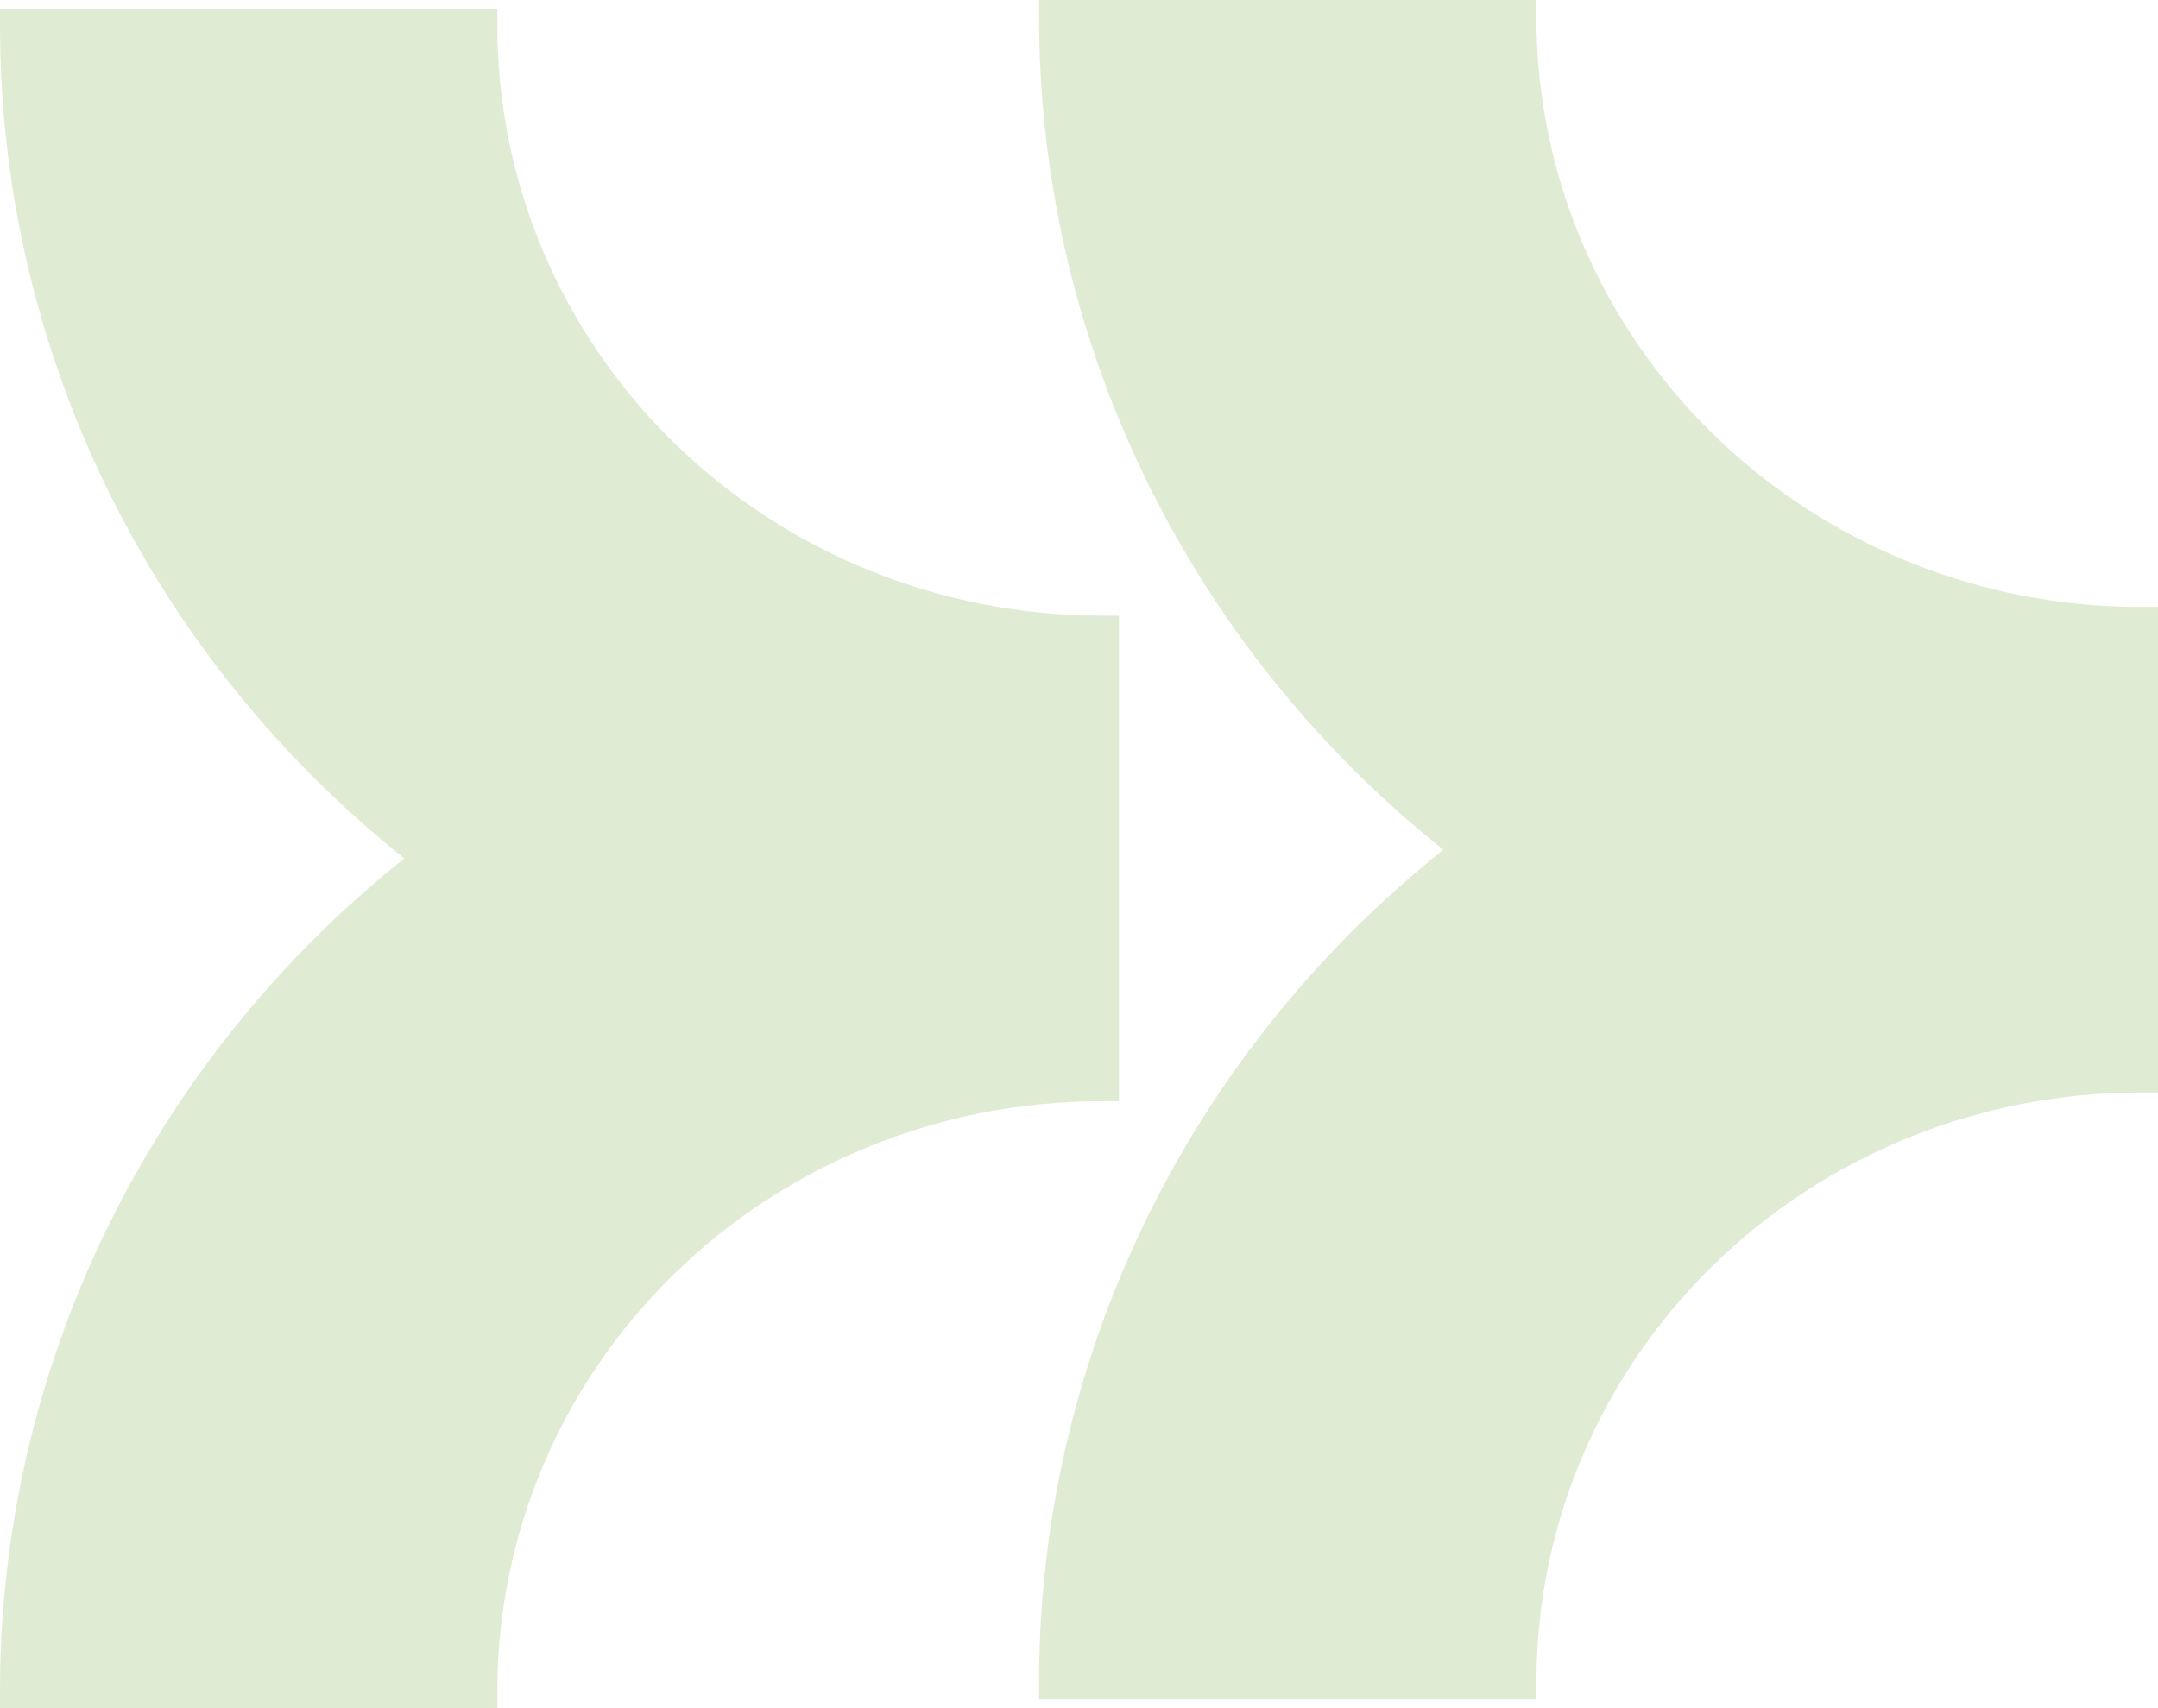 <svg width="24" height="19" viewBox="0 0 24 19" fill="none" xmlns="http://www.w3.org/2000/svg">
<path d="M23.803 6.751C22.921 6.751 22.047 6.582 21.233 6.252C20.418 5.922 19.677 5.439 19.054 4.83C18.43 4.221 17.935 3.498 17.598 2.703C17.26 1.907 17.087 1.054 17.087 0.193C17.087 0.127 17.087 0.062 17.087 0H11.556C11.556 0.066 11.556 0.127 11.556 0.193C11.556 1.965 11.959 3.715 12.737 5.316C13.514 6.918 14.646 8.33 16.052 9.452C14.646 10.573 13.514 11.986 12.737 13.587C11.959 15.188 11.556 16.939 11.556 18.711C11.556 18.776 11.556 18.838 11.556 18.904H17.087C17.087 18.842 17.087 18.776 17.087 18.711C17.087 16.971 17.794 15.303 19.054 14.073C20.313 12.843 22.021 12.152 23.803 12.152H24V6.751H23.803Z" fill="#DFECD3"/>
<path d="M12.247 6.848C11.365 6.848 10.492 6.678 9.677 6.348C8.862 6.019 8.122 5.536 7.498 4.927C6.874 4.318 6.38 3.595 6.042 2.799C5.705 2.003 5.531 1.151 5.531 0.289C5.531 0.224 5.531 0.158 5.531 0.096H0C0 0.162 0 0.224 0 0.289C6.78097e-05 2.062 0.403 3.812 1.181 5.413C1.959 7.014 3.091 8.427 4.496 9.548C3.091 10.67 1.959 12.082 1.181 13.684C0.403 15.285 6.78097e-05 17.035 0 18.807C0 18.873 0 18.934 0 19H5.531C5.531 18.938 5.531 18.873 5.531 18.807C5.531 17.068 6.238 15.399 7.498 14.17C8.757 12.94 10.466 12.249 12.247 12.249H12.444V6.848H12.247Z" fill="#DFECD3"/>
</svg>
